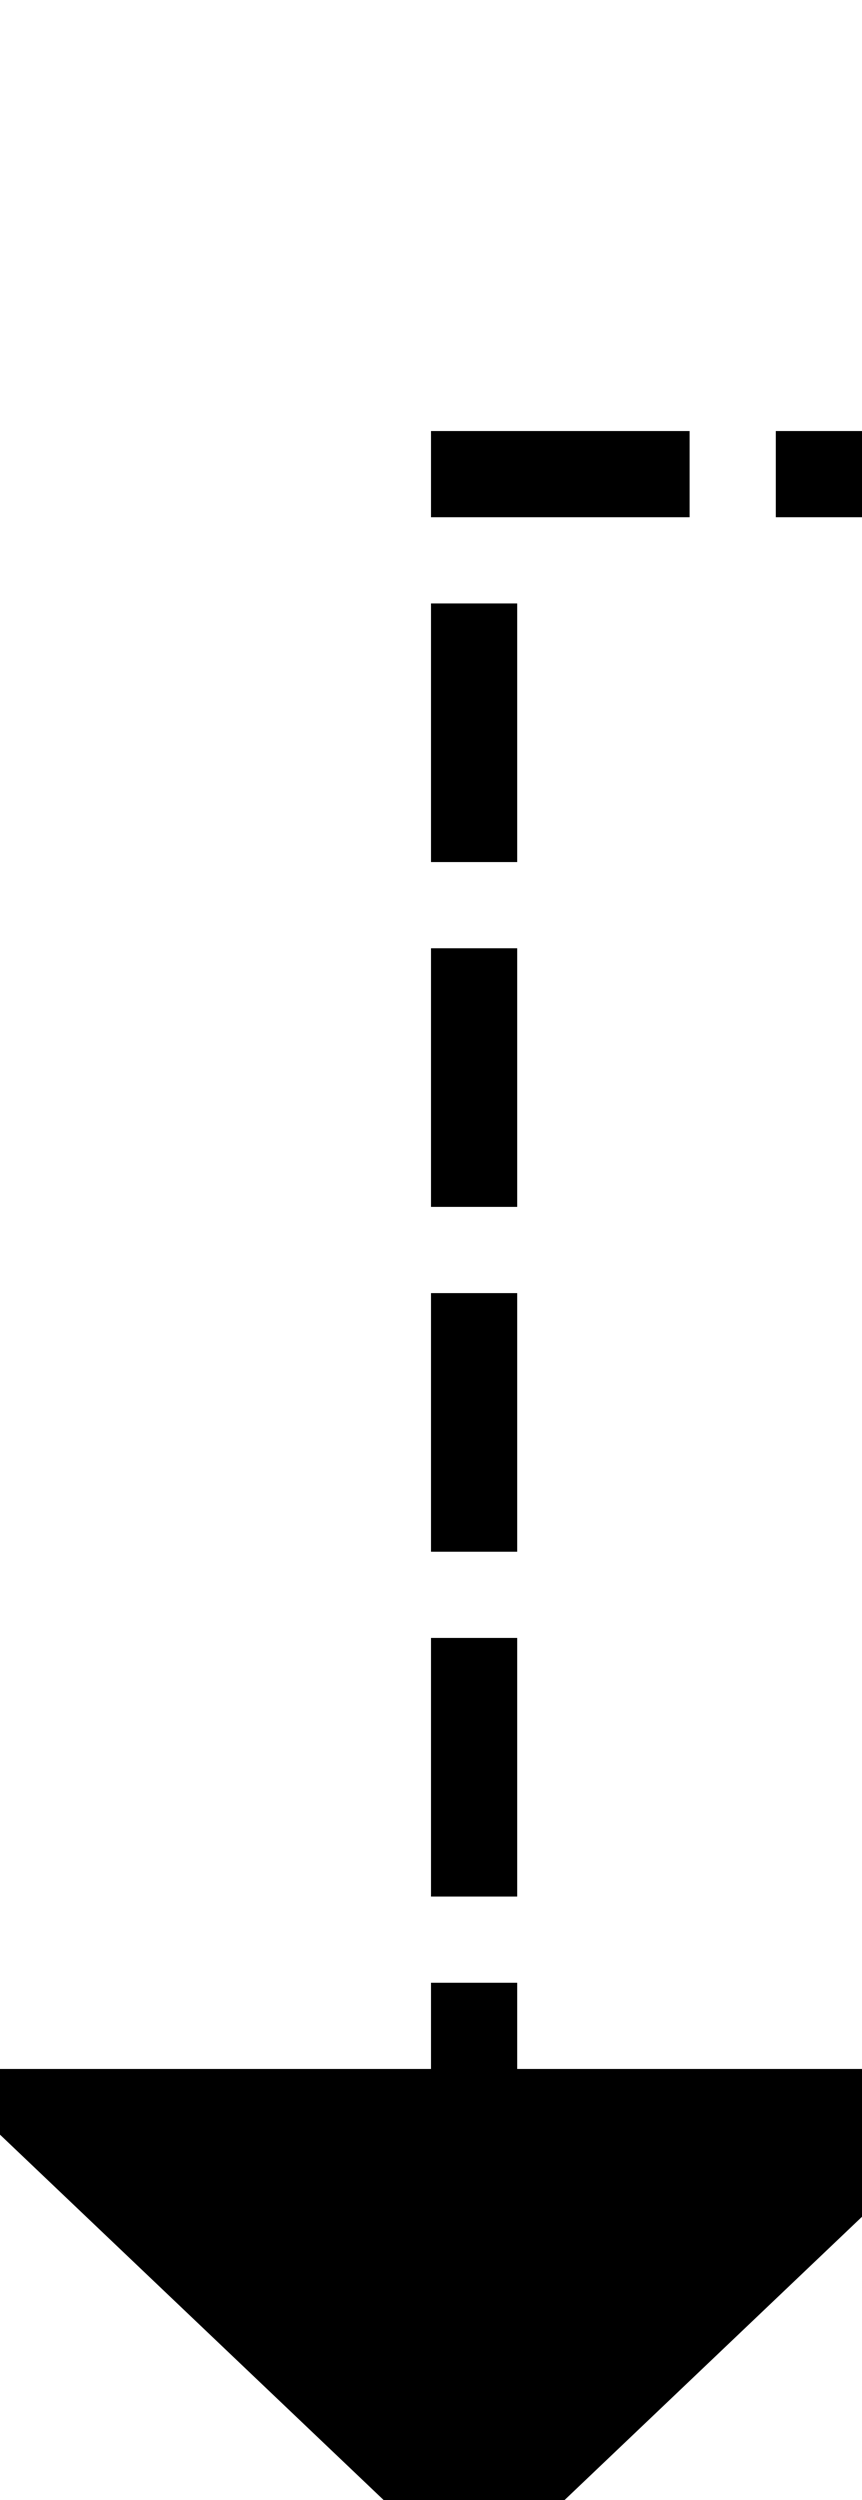﻿<?xml version="1.0" encoding="utf-8"?>
<svg version="1.1" xmlns:xlink="http://www.w3.org/1999/xlink" width="10px" height="29px" preserveAspectRatio="xMidYMin meet" viewBox="4665 6455  8 29" xmlns="http://www.w3.org/2000/svg">
  <path d="M 4842.5 6459  L 4842.5 6470.5  L 4730.5 6470.5  L 4730.5 6460.5  L 4669.5 6460.5  L 4669.5 6480  " stroke-width="1" stroke-dasharray="3,1" stroke="#000000" fill="none" />
  <path d="M 4663.2 6479  L 4669.5 6485  L 4675.8 6479  L 4663.2 6479  Z " fill-rule="nonzero" fill="#000000" stroke="none" />
</svg>